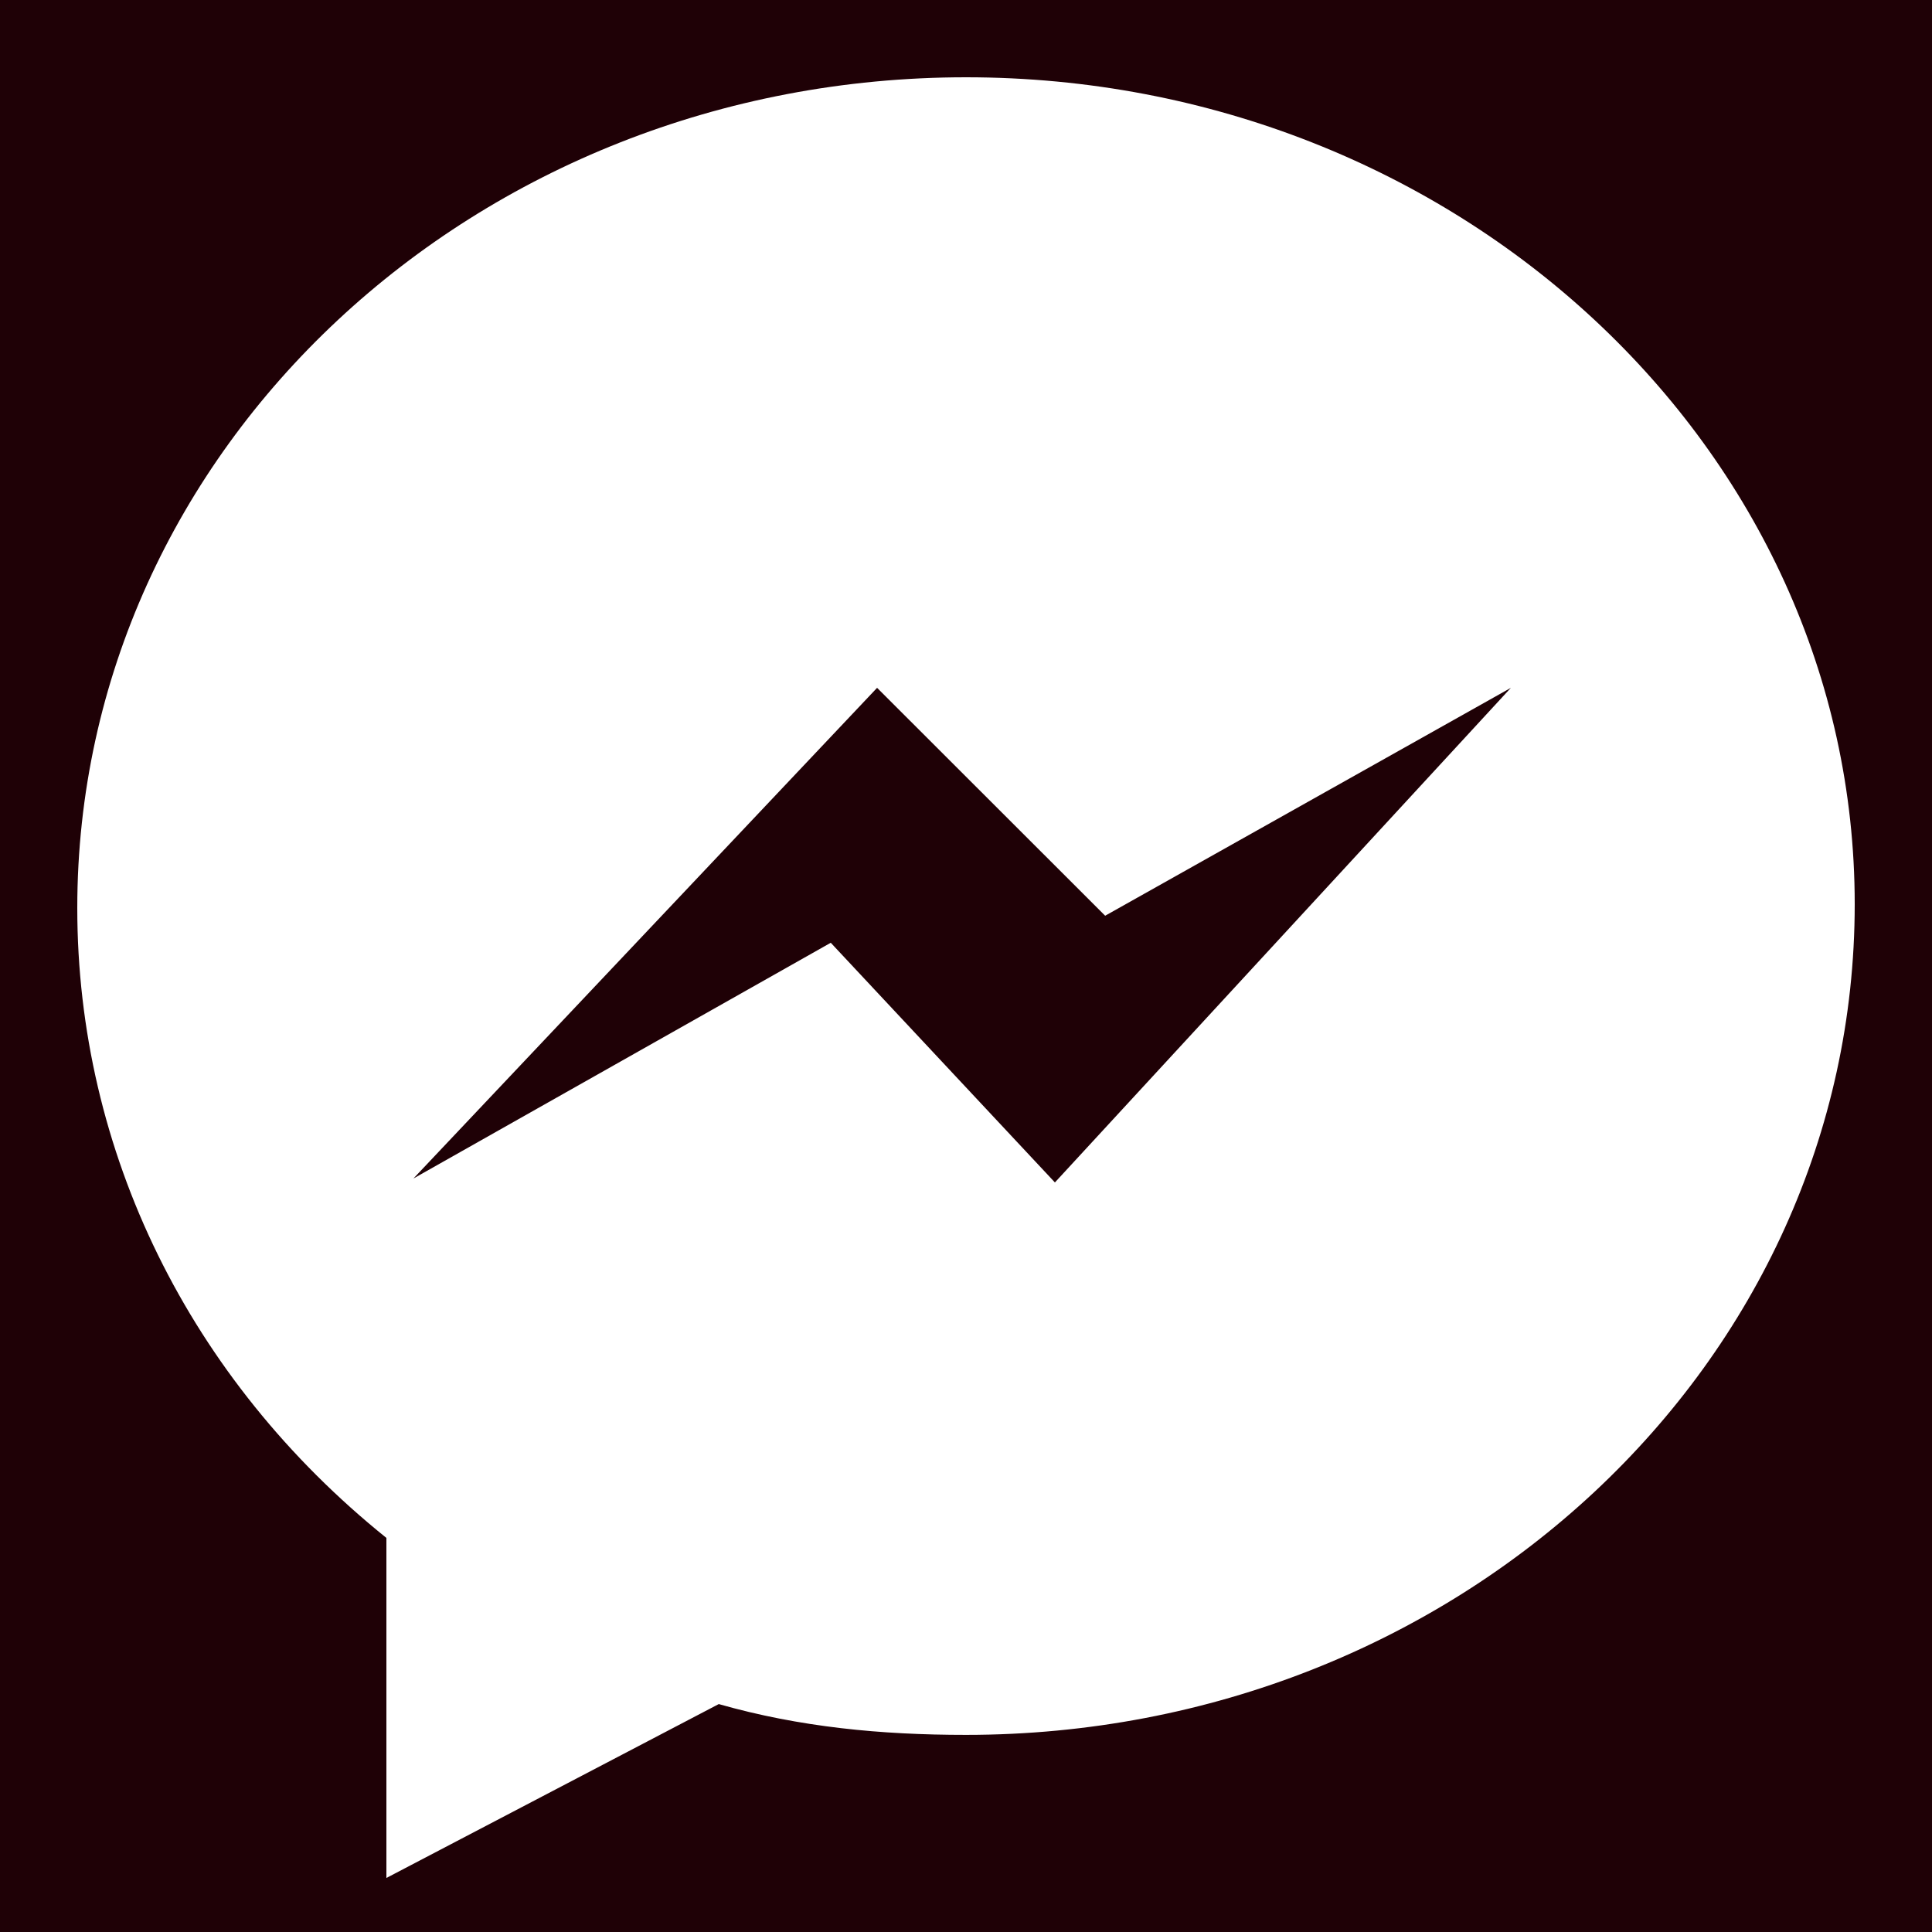 <?xml version="1.0" encoding="UTF-8"?>
<svg xmlns="http://www.w3.org/2000/svg" xmlns:xlink="http://www.w3.org/1999/xlink" viewBox="0 0 100 100" width="100px" height="100px">
<g id="surface155584690">
<rect x="0" y="0" width="100" height="100" style="fill:rgb(12.157%,0.392%,2.353%);fill-opacity:1;stroke:none;"/>
<path style=" stroke:none;fill-rule:nonzero;fill:rgb(100%,100%,100%);fill-opacity:1;" d="M 50 4 C 24.602 4 4 23.203 4 47 C 4 59.602 9.797 71.398 20 79.602 L 20 97.203 L 37.203 88.203 C 41.398 89.398 45.602 89.797 50 89.797 C 75.398 89.797 96 70.602 96 46.797 C 96 23.203 75.398 4 50 4 Z M 54.602 61.203 L 43 48.797 L 21.398 61 L 45.398 35.602 L 57.203 47.398 L 78.203 35.602 Z M 54.602 61.203 "/>
</g>
</svg>
